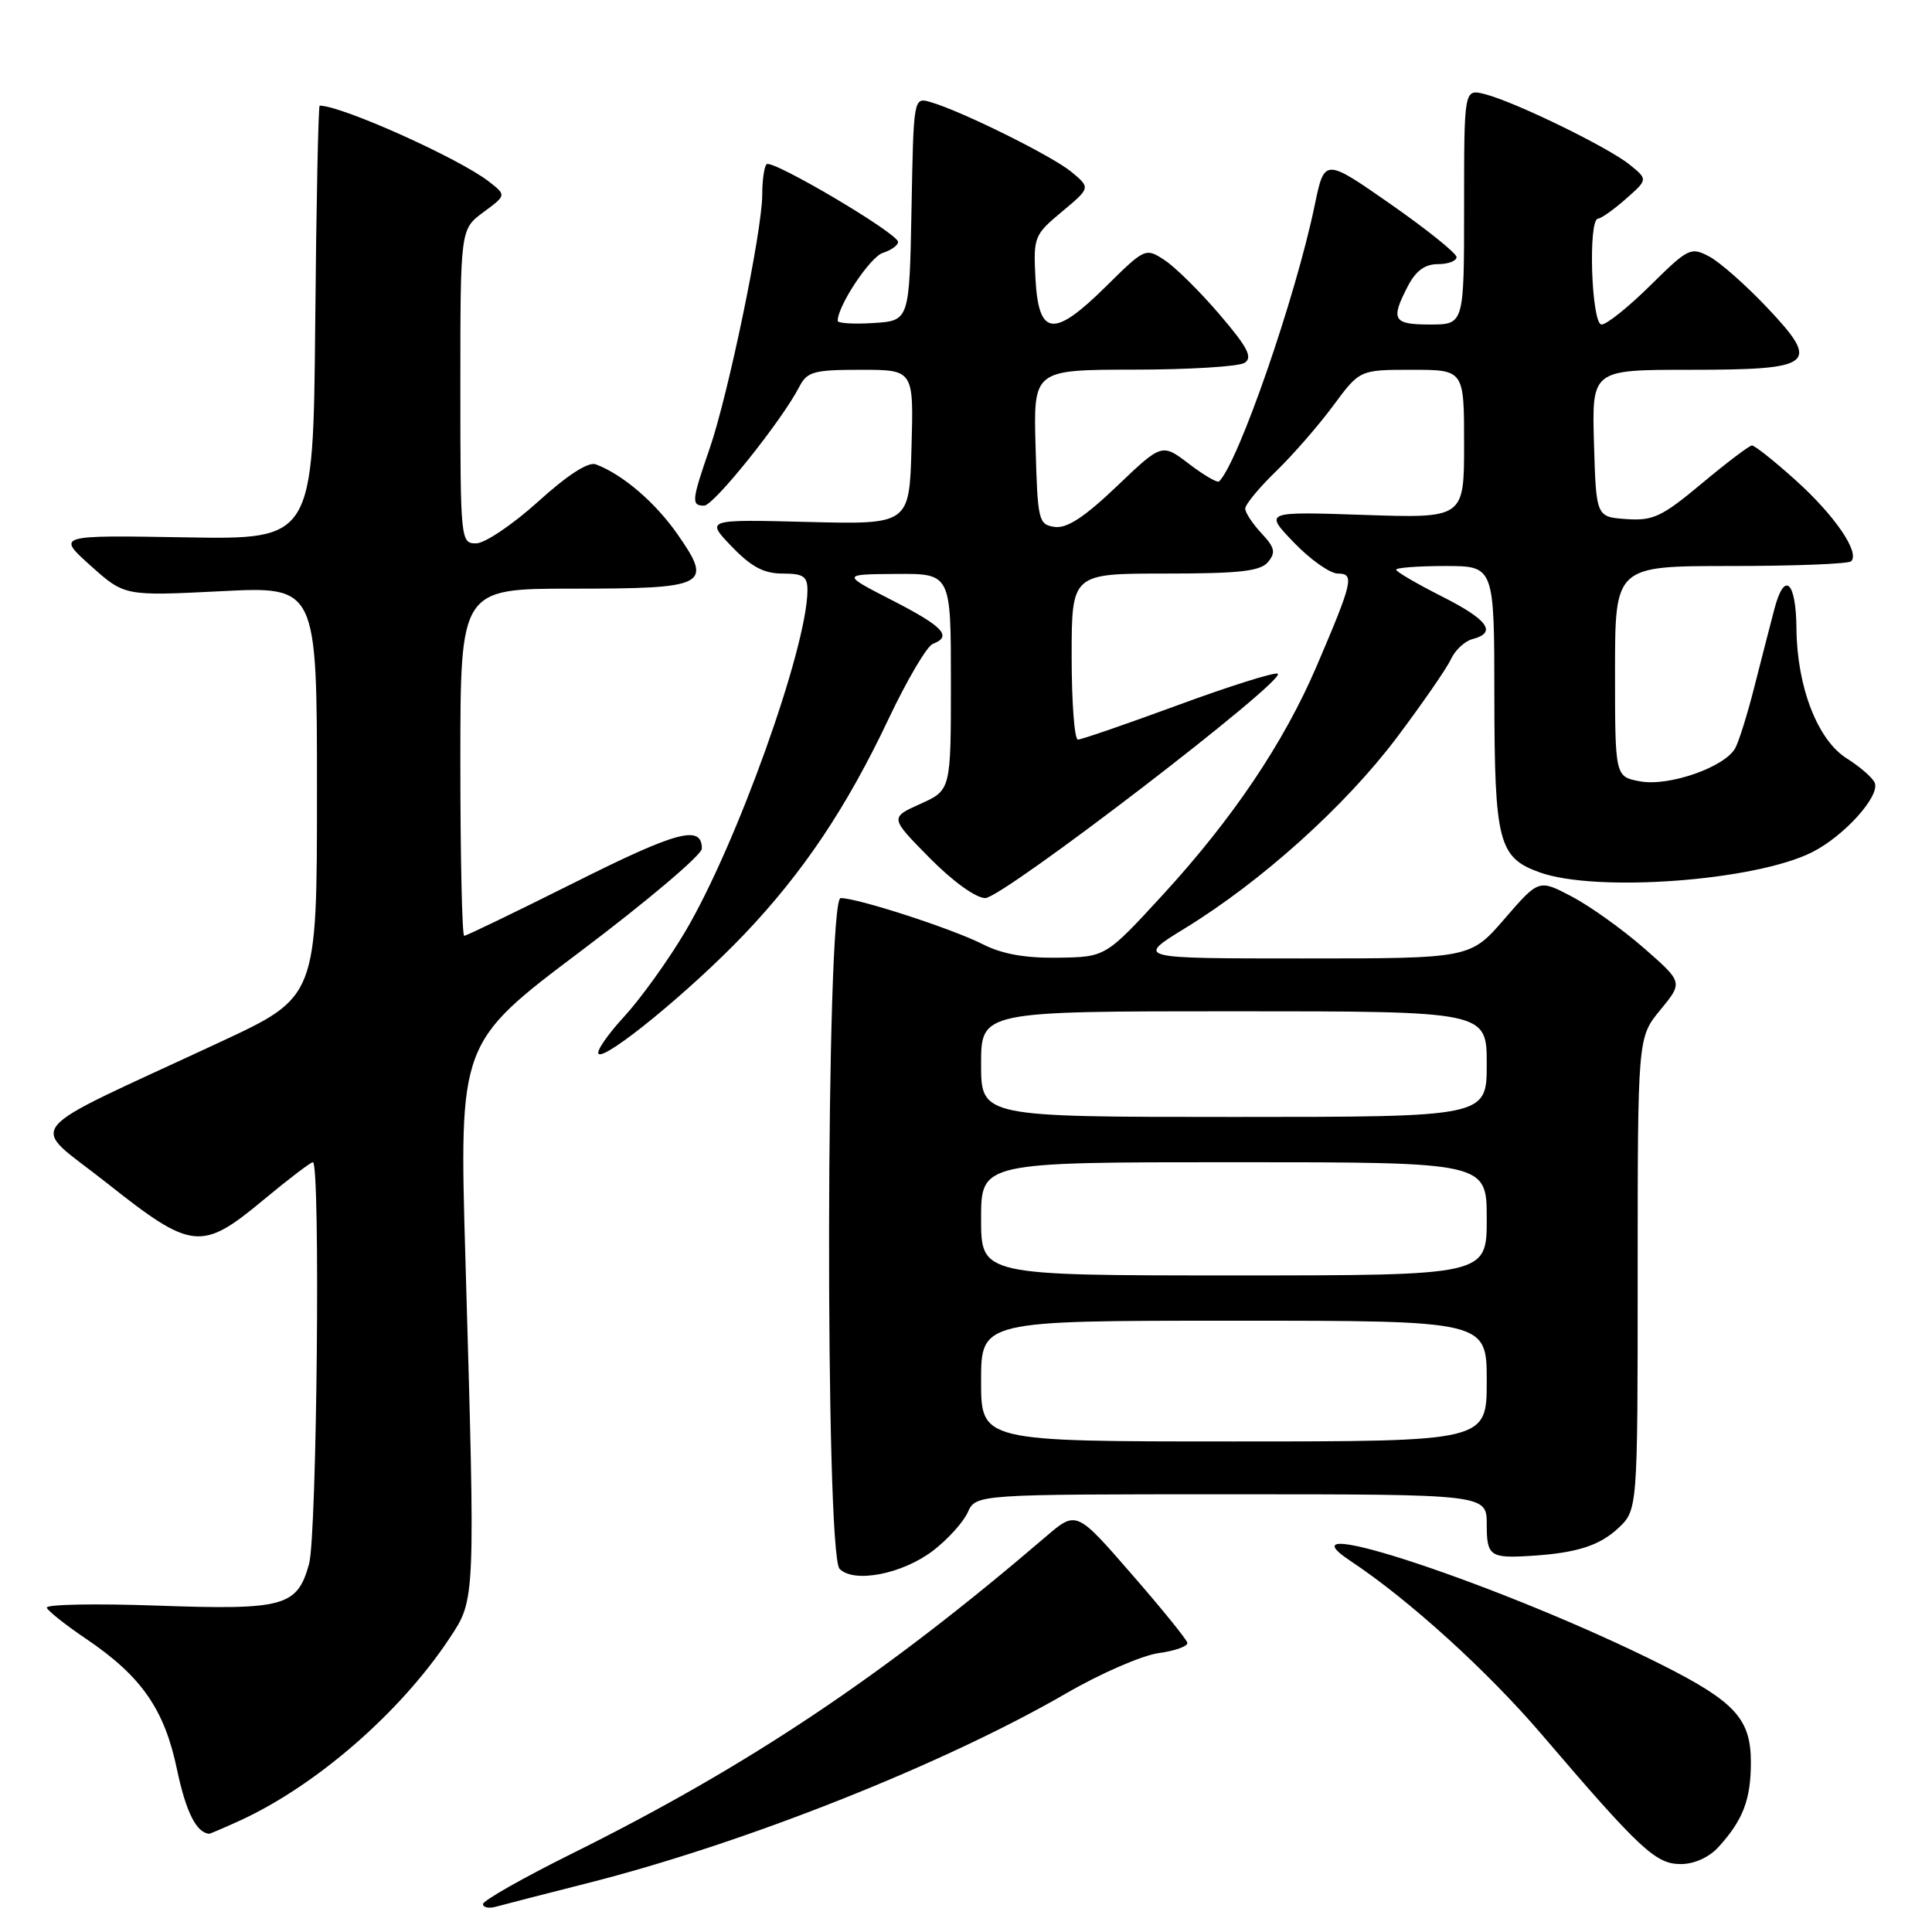 <?xml version="1.0" encoding="UTF-8" standalone="no"?>
<!DOCTYPE svg PUBLIC "-//W3C//DTD SVG 1.1//EN" "http://www.w3.org/Graphics/SVG/1.1/DTD/svg11.dtd" >
<svg xmlns="http://www.w3.org/2000/svg" xmlns:xlink="http://www.w3.org/1999/xlink" version="1.1" viewBox="0 0 256 256">
 <g >
 <path fill="currentColor"
d=" M 77.68 249.57 C 98.52 244.31 124.98 233.82 141.29 224.37 C 145.81 221.75 151.30 219.36 153.50 219.05 C 155.70 218.75 157.42 218.13 157.33 217.68 C 157.24 217.23 153.89 213.10 149.89 208.51 C 142.62 200.15 142.62 200.15 138.56 203.63 C 117.11 222.01 99.20 233.99 75.75 245.63 C 69.29 248.84 64.00 251.84 64.00 252.30 C 64.00 252.76 64.79 252.91 65.75 252.64 C 66.71 252.37 72.08 250.99 77.68 249.57 Z  M 227.70 244.75 C 230.96 241.17 232.00 238.46 232.00 233.52 C 232.00 227.78 229.92 225.50 220.29 220.64 C 199.72 210.29 168.36 199.82 178.98 206.86 C 186.70 211.98 197.09 221.41 204.29 229.83 C 217.32 245.07 219.39 247.00 222.71 247.00 C 224.49 247.00 226.46 246.11 227.70 244.75 Z  M 31.72 241.27 C 41.85 236.65 53.06 226.91 59.57 217.07 C 63.01 211.88 62.99 212.34 61.67 166.83 C 60.84 138.17 60.84 138.17 76.92 126.06 C 85.76 119.40 93.00 113.27 93.00 112.45 C 93.00 109.25 89.75 110.11 76.13 116.94 C 68.37 120.82 61.80 124.00 61.51 124.00 C 61.23 124.00 61.00 113.65 61.00 101.00 C 61.00 78.00 61.00 78.00 75.88 78.00 C 93.70 78.00 94.51 77.58 89.80 70.83 C 86.85 66.59 82.52 62.87 78.95 61.53 C 77.96 61.15 75.21 62.93 71.30 66.47 C 67.93 69.51 64.24 72.00 63.09 72.00 C 61.04 72.00 61.00 71.64 61.00 51.19 C 61.00 30.38 61.00 30.38 64.05 28.12 C 67.10 25.87 67.10 25.87 64.80 24.07 C 60.85 20.99 45.28 14.00 42.36 14.00 C 42.18 14.00 41.91 26.94 41.77 42.75 C 41.50 71.50 41.50 71.50 24.50 71.20 C 7.50 70.91 7.50 70.91 12.00 74.95 C 16.50 78.98 16.50 78.98 29.25 78.34 C 42.00 77.69 42.00 77.69 42.00 104.90 C 42.00 132.10 42.00 132.10 29.25 138.04 C 1.94 150.76 3.76 148.51 14.15 156.75 C 25.43 165.69 26.69 165.83 34.90 159.00 C 38.21 156.25 41.16 154.00 41.46 154.00 C 42.47 154.00 42.00 203.45 40.95 207.24 C 39.38 212.88 37.67 213.35 20.76 212.75 C 12.59 212.46 6.04 212.59 6.20 213.03 C 6.37 213.48 8.72 215.34 11.43 217.17 C 18.74 222.11 21.79 226.49 23.45 234.45 C 24.63 240.07 26.02 242.86 27.72 242.98 C 27.83 242.99 29.63 242.22 31.72 241.27 Z  M 123.61 205.49 C 125.55 204.01 127.63 201.72 128.23 200.40 C 129.32 198.00 129.32 198.00 163.16 198.00 C 197.00 198.00 197.00 198.00 197.00 202.00 C 197.00 206.21 197.43 206.51 203.00 206.15 C 208.90 205.77 211.92 204.81 214.38 202.53 C 217.00 200.10 217.00 200.10 217.00 168.78 C 217.00 137.46 217.00 137.46 220.01 133.81 C 223.01 130.16 223.01 130.16 217.82 125.62 C 214.96 123.12 210.66 120.05 208.26 118.79 C 203.90 116.50 203.90 116.50 199.36 121.75 C 194.82 127.00 194.82 127.00 172.66 127.00 C 150.50 127.00 150.50 127.00 157.00 123.01 C 167.14 116.80 178.24 106.81 185.04 97.79 C 188.45 93.25 191.70 88.56 192.25 87.36 C 192.80 86.15 194.09 84.95 195.12 84.68 C 198.41 83.82 197.17 82.11 191.00 79.00 C 187.70 77.33 185.00 75.75 185.00 75.49 C 185.00 75.22 187.93 75.00 191.50 75.00 C 198.00 75.00 198.00 75.00 198.01 92.25 C 198.03 111.58 198.56 113.63 204.00 115.59 C 211.50 118.29 232.57 116.73 240.12 112.92 C 244.37 110.78 249.14 105.48 248.41 103.72 C 248.13 103.05 246.46 101.60 244.70 100.49 C 240.84 98.07 238.11 91.01 238.04 83.31 C 237.99 76.96 236.44 75.60 235.11 80.72 C 234.56 82.80 233.38 87.41 232.47 90.98 C 231.57 94.54 230.43 98.20 229.94 99.11 C 228.59 101.64 221.13 104.25 217.30 103.53 C 214.00 102.91 214.00 102.91 214.00 88.95 C 214.00 75.00 214.00 75.00 229.33 75.00 C 237.77 75.00 244.95 74.72 245.29 74.37 C 246.47 73.20 243.09 68.27 237.93 63.63 C 235.10 61.08 232.49 59.01 232.14 59.03 C 231.79 59.04 228.80 61.30 225.50 64.06 C 220.21 68.48 219.03 69.03 215.50 68.78 C 211.50 68.50 211.50 68.50 211.21 58.75 C 210.93 49.00 210.93 49.00 223.84 49.00 C 240.44 49.00 241.30 48.31 234.12 40.72 C 231.34 37.78 227.91 34.75 226.50 34.00 C 224.05 32.69 223.70 32.86 218.69 37.81 C 215.80 40.67 212.89 43.00 212.22 43.00 C 210.87 43.00 210.40 29.03 211.75 28.97 C 212.16 28.95 213.82 27.78 215.43 26.36 C 218.36 23.78 218.36 23.78 215.93 21.81 C 213.07 19.50 200.65 13.45 196.73 12.47 C 194.00 11.78 194.00 11.78 194.00 27.39 C 194.00 43.00 194.00 43.00 189.50 43.00 C 184.59 43.00 184.23 42.39 186.53 37.95 C 187.59 35.89 188.80 35.00 190.53 35.00 C 191.89 35.00 193.00 34.58 193.00 34.07 C 193.00 33.56 189.06 30.40 184.25 27.04 C 175.50 20.94 175.50 20.94 174.20 27.22 C 171.67 39.40 164.12 61.21 161.54 63.79 C 161.32 64.02 159.52 62.97 157.55 61.47 C 153.96 58.73 153.96 58.73 147.98 64.44 C 143.69 68.53 141.37 70.05 139.75 69.82 C 137.61 69.51 137.49 69.02 137.22 59.25 C 136.93 49.00 136.93 49.00 150.22 48.98 C 157.52 48.98 164.13 48.57 164.91 48.08 C 166.02 47.37 165.34 46.04 161.60 41.67 C 159.01 38.64 155.74 35.40 154.33 34.48 C 151.79 32.81 151.72 32.84 146.50 38.00 C 139.59 44.82 137.61 44.58 137.20 36.85 C 136.92 31.41 137.04 31.11 140.70 28.06 C 144.50 24.89 144.50 24.89 142.00 22.80 C 139.48 20.70 127.41 14.71 123.28 13.52 C 121.06 12.88 121.05 12.92 120.78 27.69 C 120.50 42.50 120.50 42.50 115.75 42.80 C 113.14 42.97 111.00 42.84 111.00 42.51 C 111.00 40.51 115.30 34.04 116.98 33.51 C 118.09 33.15 119.00 32.50 119.00 32.06 C 119.00 30.93 102.28 21.05 101.58 21.76 C 101.26 22.07 101.00 23.89 101.00 25.79 C 101.00 30.57 96.51 52.24 94.04 59.41 C 91.64 66.35 91.58 67.00 93.30 67.00 C 94.58 67.00 103.62 55.71 105.91 51.25 C 106.95 49.24 107.82 49.00 114.07 49.00 C 121.07 49.00 121.07 49.00 120.78 59.25 C 120.50 69.50 120.50 69.50 107.00 69.16 C 93.50 68.82 93.50 68.82 96.95 72.41 C 99.54 75.11 101.21 76.00 103.70 76.00 C 106.46 76.00 107.00 76.37 106.99 78.25 C 106.94 85.87 97.58 111.99 90.79 123.45 C 88.53 127.27 84.88 132.34 82.69 134.72 C 80.50 137.10 78.98 139.31 79.31 139.64 C 80.19 140.52 91.55 131.21 98.56 123.86 C 106.38 115.66 112.14 107.08 117.72 95.30 C 120.18 90.11 122.82 85.62 123.60 85.32 C 126.21 84.32 125.02 83.04 118.25 79.56 C 111.50 76.10 111.50 76.10 118.75 76.05 C 126.00 76.00 126.00 76.00 126.00 90.35 C 126.00 104.70 126.00 104.70 121.95 106.52 C 117.91 108.34 117.91 108.34 123.17 113.67 C 126.23 116.78 129.32 119.00 130.55 119.00 C 132.87 119.00 170.91 89.80 169.29 89.26 C 168.75 89.08 162.76 90.97 155.98 93.47 C 149.20 95.96 143.28 98.00 142.83 98.00 C 142.37 98.00 142.00 93.05 142.00 87.00 C 142.00 76.00 142.00 76.00 154.38 76.00 C 164.27 76.00 167.01 75.69 168.02 74.47 C 169.07 73.21 168.92 72.55 167.15 70.66 C 165.97 69.40 165.00 67.93 165.00 67.39 C 165.00 66.85 166.83 64.63 169.08 62.45 C 171.32 60.28 174.73 56.36 176.66 53.75 C 180.17 49.00 180.17 49.00 187.09 49.00 C 194.00 49.00 194.00 49.00 194.00 58.84 C 194.00 68.67 194.00 68.67 180.75 68.23 C 167.50 67.78 167.50 67.78 171.45 71.89 C 173.63 74.15 176.24 76.00 177.27 76.00 C 179.50 76.00 179.27 77.03 174.47 88.25 C 170.12 98.41 163.35 108.47 154.05 118.60 C 146.50 126.81 146.50 126.81 140.21 126.90 C 135.87 126.97 132.77 126.42 130.21 125.11 C 126.20 123.07 113.66 119.00 111.39 119.00 C 109.44 119.00 109.30 205.88 111.25 207.88 C 113.14 209.82 119.55 208.58 123.61 205.49 Z  M 130.00 183.00 C 130.00 175.00 130.00 175.00 163.50 175.00 C 197.00 175.00 197.00 175.00 197.00 183.00 C 197.00 191.00 197.00 191.00 163.50 191.00 C 130.00 191.00 130.00 191.00 130.00 183.00 Z  M 130.00 161.50 C 130.00 154.00 130.00 154.00 163.50 154.00 C 197.00 154.00 197.00 154.00 197.00 161.50 C 197.00 169.00 197.00 169.00 163.50 169.00 C 130.00 169.00 130.00 169.00 130.00 161.50 Z  M 130.00 141.00 C 130.00 134.00 130.00 134.00 163.50 134.00 C 197.00 134.00 197.00 134.00 197.00 141.00 C 197.00 148.00 197.00 148.00 163.50 148.00 C 130.00 148.00 130.00 148.00 130.00 141.00 Z "/>
</g>
</svg>